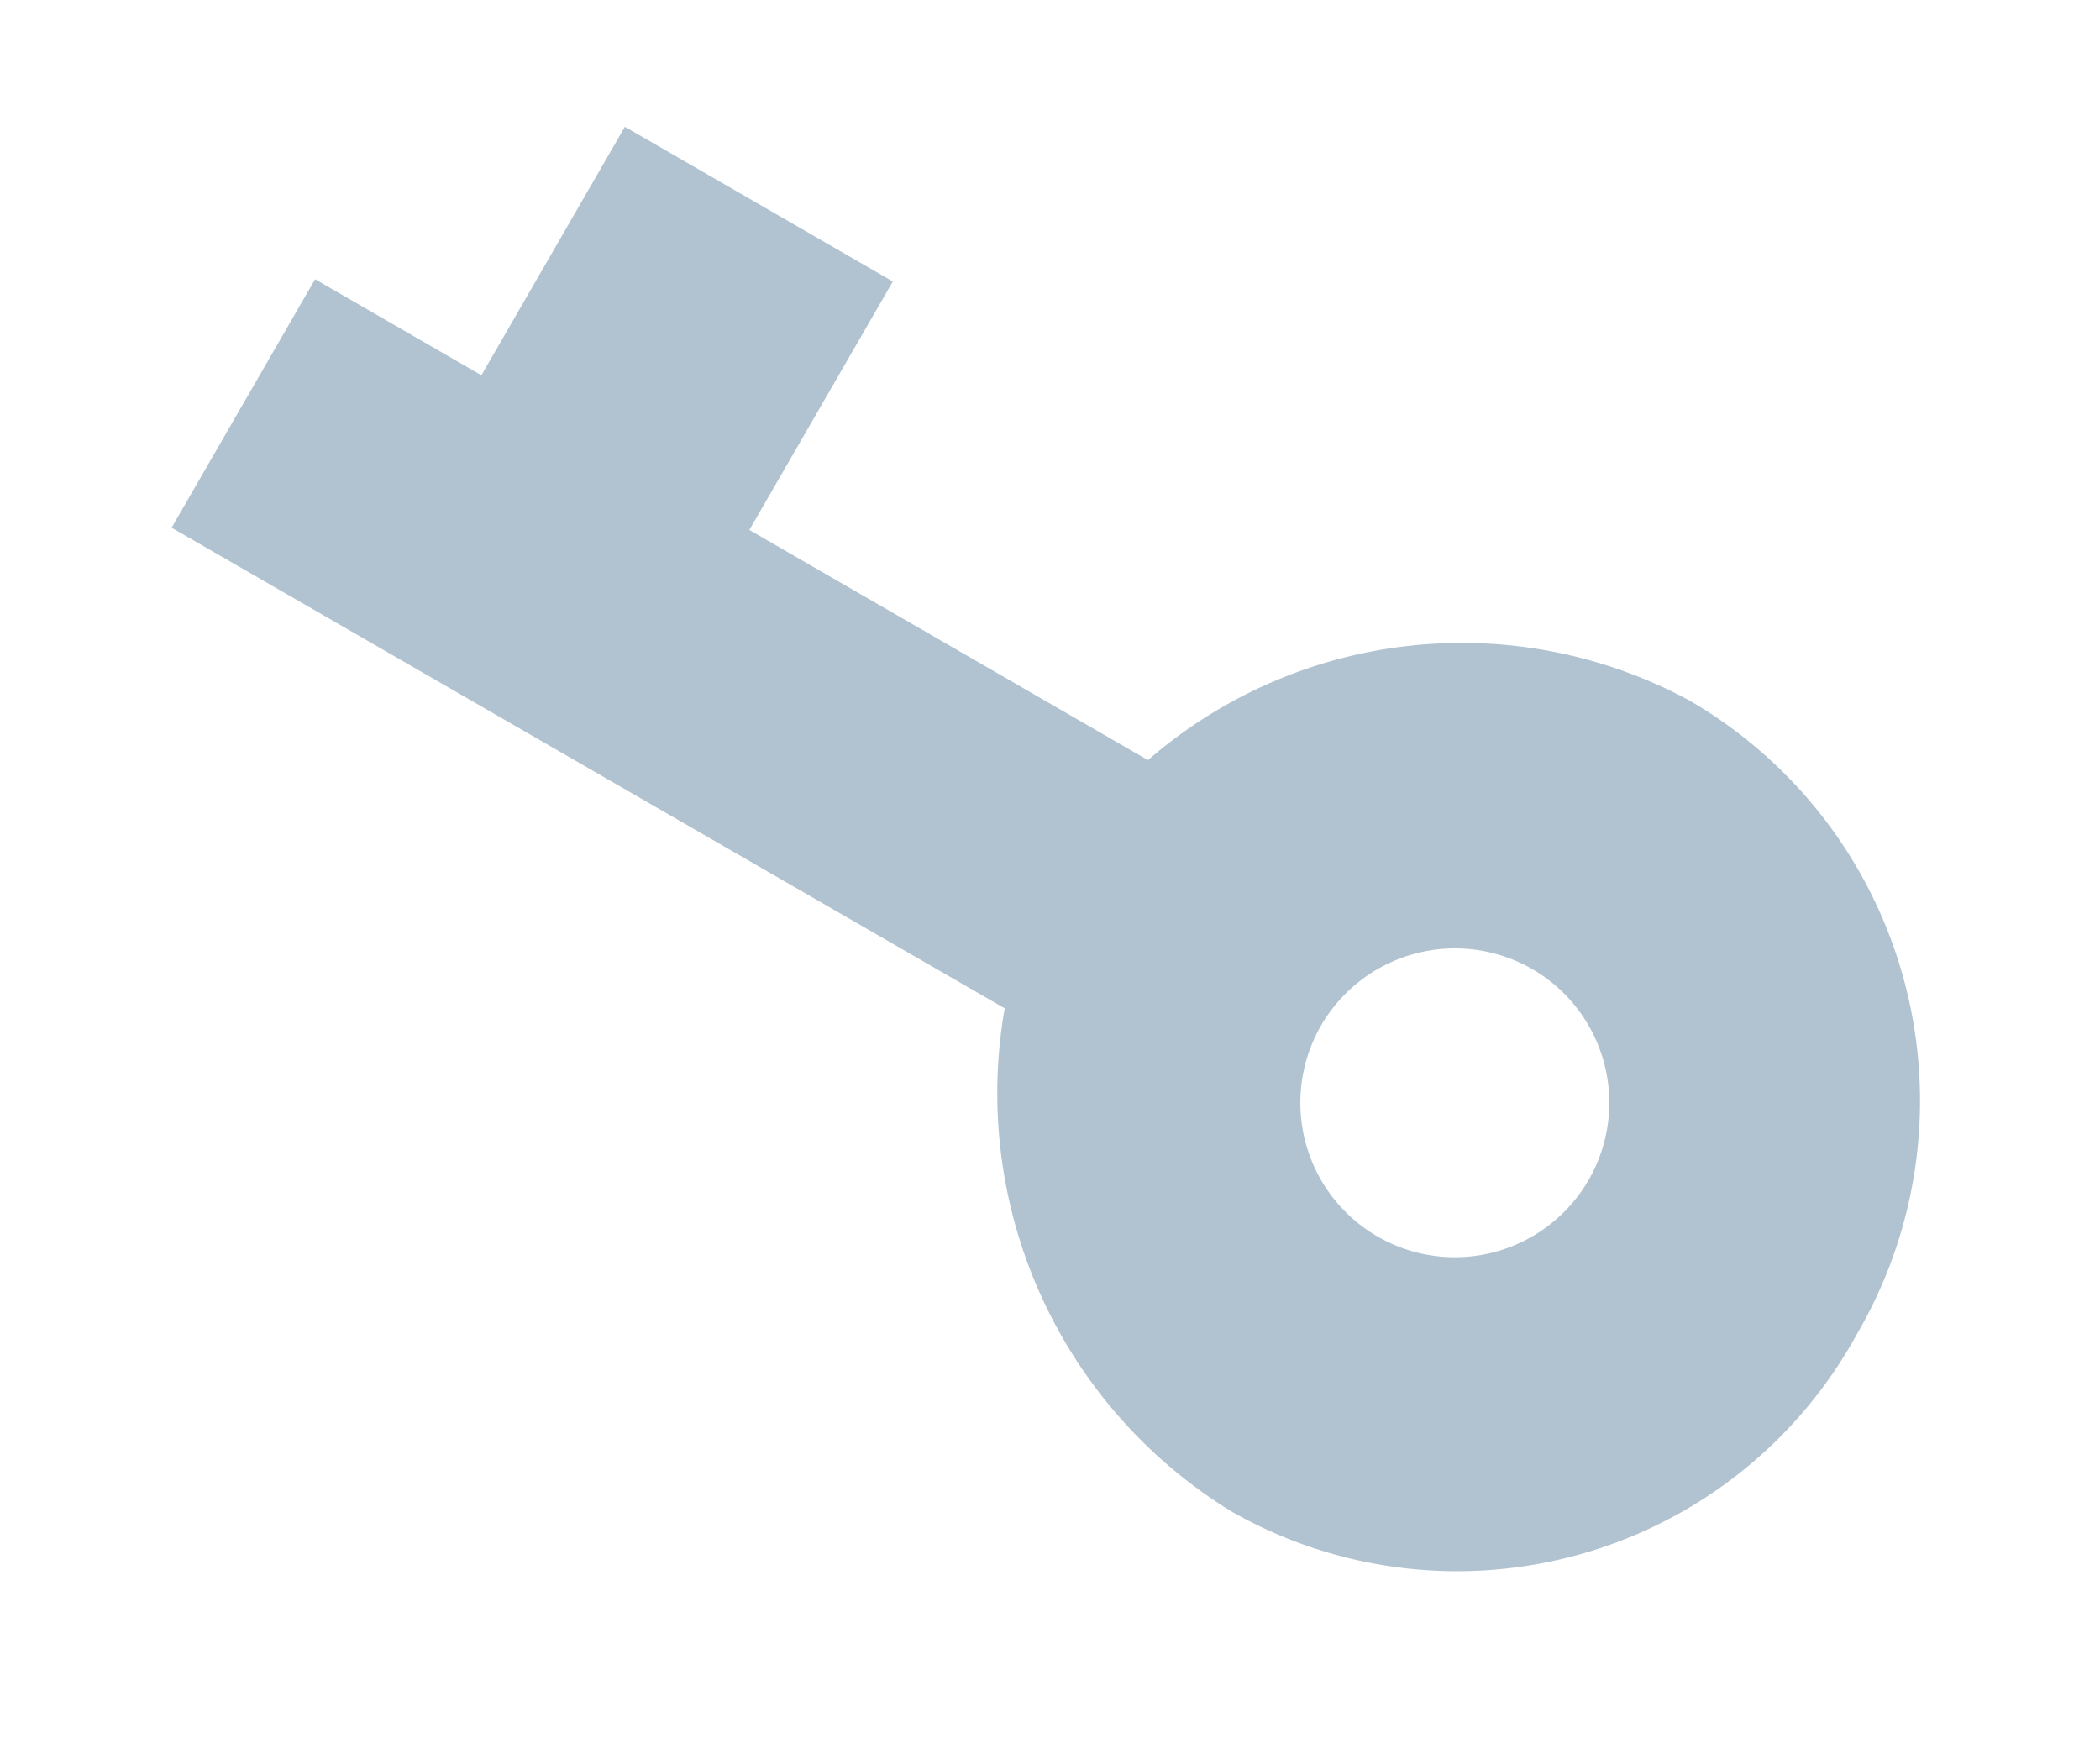 <svg xmlns="http://www.w3.org/2000/svg" width="29" height="24" viewBox="0 0 22.46 18.777">
  <path id="Icon_ionic-md-key" data-name="Icon ionic-md-key" d="M9.734,3.483A5.3,5.3,0,0,0,4.886,0,4.924,4.924,0,0,0,0,5.031a5,5,0,0,0,4.983,5.031A5.172,5.172,0,0,0,9.734,6.579h4.973v3.1H18.05v-3.1h2.075v-3.1ZM5.012,6.7A1.669,1.669,0,1,1,6.681,5.031,1.672,1.672,0,0,1,5.012,6.7Z" transform="translate(17.429 18.777) rotate(-150)" fill="#b1c3d0"/>
</svg>

